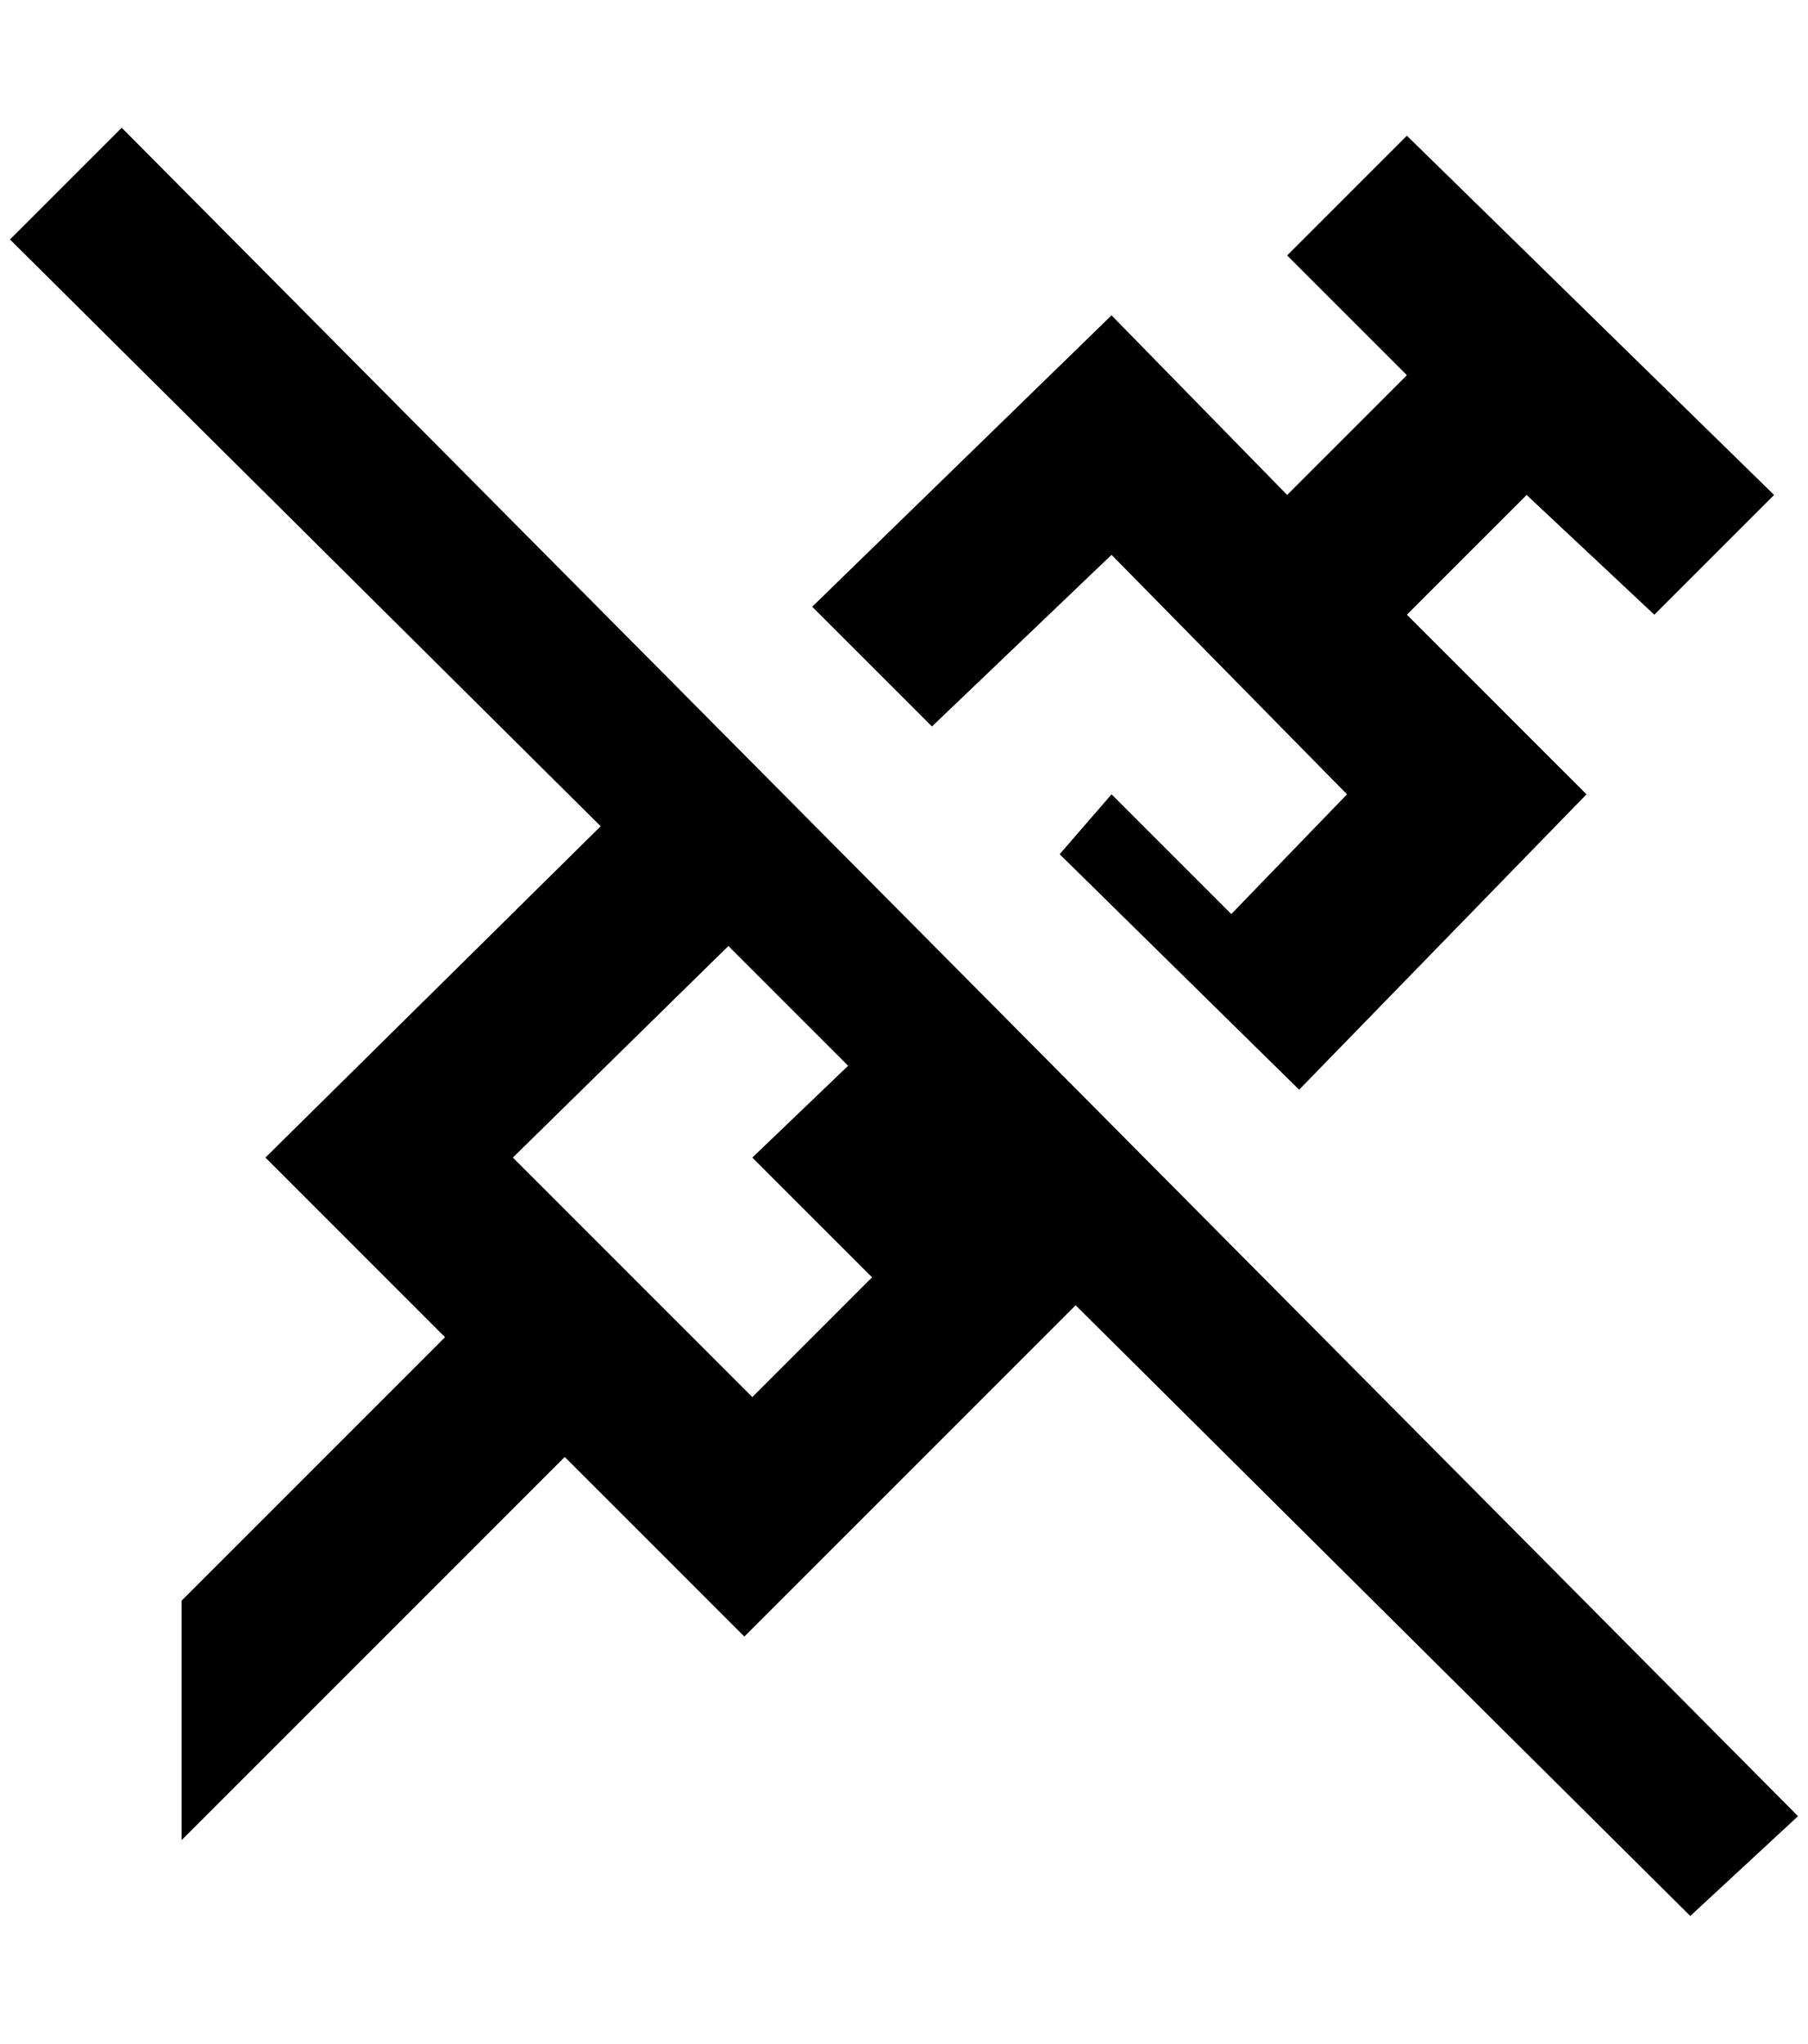 <?xml version="1.0" standalone="no"?>
<!DOCTYPE svg PUBLIC "-//W3C//DTD SVG 1.1//EN" "http://www.w3.org/Graphics/SVG/1.1/DTD/svg11.dtd" >
<svg xmlns="http://www.w3.org/2000/svg" xmlns:xlink="http://www.w3.org/1999/xlink" version="1.1" viewBox="-10 0 1812 2048">
   <path fill="currentColor"
d="M1792 1820l-1680 -1692l-112 112l592 588l-336 332l180 180l-264 264v240l384 -384l180 180l332 -332l616 612zM864 1280l-120 120l-240 -240l216 -212l120 120l-96 92zM924 728l-120 -120l300 -292l176 180l120 -120l-120 -120l120 -120l368 360l-120 120l-128 -120
l-120 120l180 180l-288 296l-240 -236l52 -60l120 120l116 -120l-236 -240z" />
</svg>
